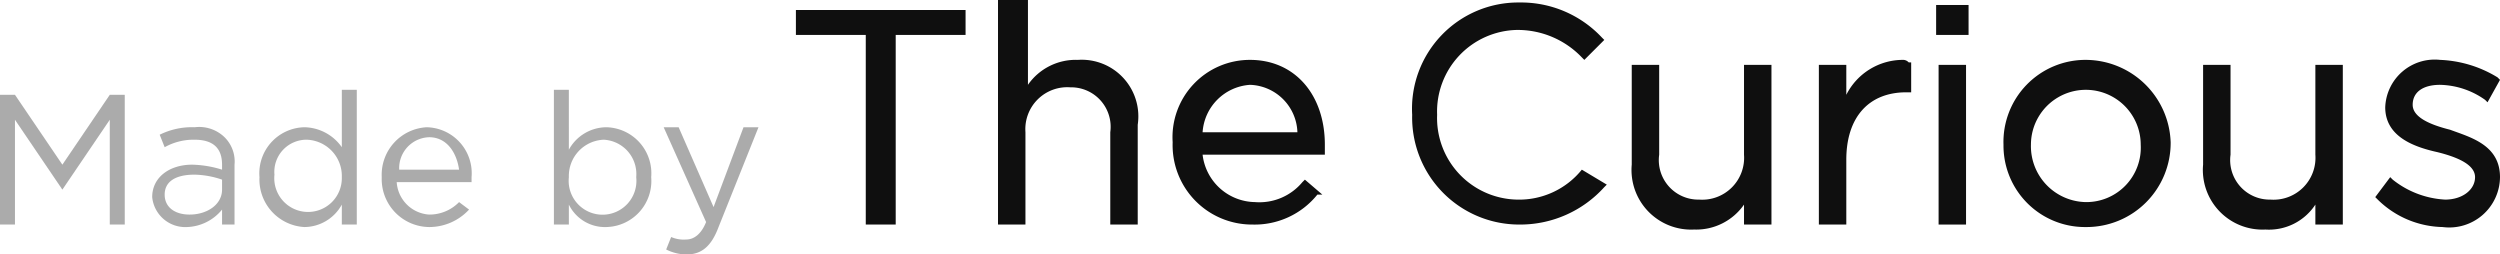 <svg xmlns="http://www.w3.org/2000/svg" width="100.2" height="10.2" viewBox="0 0 100.2 10.2">
  <g id="Group_1966" data-name="Group 1966" transform="translate(19439.801 -1188.775)">
    <path id="Path_55" data-name="Path 55" d="M31.9,1.4h2.8V9h1.2V1.4h2.8V.4H31.9Z" transform="translate(-19439.801 1188.775)" fill="#0f0f0f"/>
    <path id="Path_56" data-name="Path 56" d="M43.2,2.4a2.334,2.334,0,0,0-2,1V0H40V9h1.1V5.3a1.68,1.68,0,0,1,1.8-1.8,1.583,1.583,0,0,1,1.6,1.8V9h1.1V5A2.269,2.269,0,0,0,43.2,2.4Z" transform="translate(-19439.801 1188.775)" fill="#0f0f0f"/>
    <path id="Path_57" data-name="Path 57" d="M50.1,2.4A3.1,3.1,0,0,0,47,5.7,3.183,3.183,0,0,0,50.2,9a3.225,3.225,0,0,0,2.6-1.2H53l-.7-.6-.1.1a2.241,2.241,0,0,1-1.9.8,2.149,2.149,0,0,1-2.1-1.9h4.9V5.8C53.1,3.8,51.9,2.4,50.1,2.4ZM48.2,5.3a2.039,2.039,0,0,1,1.9-1.9A1.965,1.965,0,0,1,52,5.3Z" transform="translate(-19439.801 1188.775)" fill="#0f0f0f"/>
    <path id="Path_58" data-name="Path 58" d="M61.4,6.8A3.225,3.225,0,0,1,58.8,8a3.27,3.27,0,0,1-3.2-3.4,3.27,3.27,0,0,1,3.2-3.4,3.559,3.559,0,0,1,2.6,1.1l.1.1.8-.8-.1-.1A4.435,4.435,0,0,0,58.9.1a4.258,4.258,0,0,0-4.3,4.5A4.291,4.291,0,0,0,58.9,9a4.539,4.539,0,0,0,3.4-1.5l.1-.1-1-.6Z" transform="translate(-19437.801 1188.775)" fill="#0f0f0f"/>
    <path id="Path_59" data-name="Path 59" d="M67.9,6.2A1.68,1.68,0,0,1,66.1,8a1.583,1.583,0,0,1-1.6-1.8V2.6H63.4v4a2.39,2.39,0,0,0,2.5,2.6,2.334,2.334,0,0,0,2-1V9H69V2.6H67.9Z" transform="translate(-19437.801 1188.775)" fill="#0f0f0f"/>
    <path id="Path_60" data-name="Path 60" d="M74.3,2.4A2.542,2.542,0,0,0,72,3.8V2.6H70.9V9H72V6.4c0-1.7.9-2.7,2.4-2.7h.2V2.5h-.1A.31.31,0,0,0,74.3,2.4Z" transform="translate(-19437.801 1188.775)" fill="#0f0f0f"/>
    <rect id="Rectangle_148" data-name="Rectangle 148" width="1.1" height="6.4" transform="translate(-19362.102 1191.375)" fill="#0f0f0f"/>
    <rect id="Rectangle_149" data-name="Rectangle 149" width="1.3" height="1.2" transform="translate(-19362.201 1188.975)" fill="#0f0f0f"/>
    <path id="Path_61" data-name="Path 61" d="M81.6,2.4a3.289,3.289,0,0,0-3.3,3.4,3.265,3.265,0,0,0,3.3,3.3A3.372,3.372,0,0,0,85,5.7,3.417,3.417,0,0,0,81.6,2.4Zm2.2,3.4a2.182,2.182,0,0,1-2.2,2.3,2.242,2.242,0,0,1-2.2-2.3,2.2,2.2,0,1,1,4.4,0Z" transform="translate(-19437.801 1188.775)" fill="#0f0f0f"/>
    <path id="Path_62" data-name="Path 62" d="M90.8,6.2A1.68,1.68,0,0,1,89,8a1.583,1.583,0,0,1-1.6-1.8V2.6H86.3v4a2.39,2.39,0,0,0,2.5,2.6,2.221,2.221,0,0,0,2-1V9h1.1V2.6H90.8Z" transform="translate(-19437.801 1188.775)" fill="#0f0f0f"/>
    <path id="Path_63" data-name="Path 63" d="M96.2,5.2h0c-.8-.2-1.5-.5-1.5-1s.4-.8,1.1-.8a3.226,3.226,0,0,1,1.8.6l.1.1.5-.9-.1-.1a4.756,4.756,0,0,0-2.3-.7,1.984,1.984,0,0,0-2.2,1.9c0,1.2,1.2,1.6,2.1,1.8.8.2,1.5.5,1.5,1S96.7,8,96,8a3.678,3.678,0,0,1-2.1-.8l-.1-.1-.6.8.1.1a3.81,3.81,0,0,0,2.6,1.1,2.035,2.035,0,0,0,2.3-2C98.2,5.8,97,5.5,96.2,5.2Z" transform="translate(-19437.801 1188.775)" fill="#0f0f0f"/>
    <g id="Group_86" data-name="Group 86" transform="translate(-19439.801 1188.775)" opacity="0.35">
      <path id="Path_70" data-name="Path 70" d="M0,3.8H.6L2.5,6.6,4.4,3.8H5V9H4.4V4.8L2.5,7.6h0L.6,4.8V9H0Z" fill="#0f0f0f"/>
      <path id="Path_71" data-name="Path 71" d="M6.1,7.9h0c0-.8.7-1.3,1.6-1.3a4.3,4.3,0,0,1,1.2.2V6.6c0-.7-.4-1-1.1-1a2.375,2.375,0,0,0-1.2.3l-.2-.5a2.9,2.9,0,0,1,1.4-.3A1.461,1.461,0,0,1,9,5.5a1.366,1.366,0,0,1,.4,1.1V9H8.9V8.4a1.891,1.891,0,0,1-1.4.7A1.332,1.332,0,0,1,6.1,7.9Zm2.8-.3V7.2A3.6,3.6,0,0,0,7.8,7c-.8,0-1.2.3-1.2.8h0c0,.5.4.8,1,.8C8.3,8.6,8.9,8.2,8.9,7.6Z" fill="#0f0f0f"/>
      <path id="Path_72" data-name="Path 72" d="M10.4,7.1h0a1.846,1.846,0,0,1,1.8-2,1.873,1.873,0,0,1,1.5.8V3.6h.6V9h-.6V8.2a1.725,1.725,0,0,1-1.5.9A1.908,1.908,0,0,1,10.4,7.1Zm3.3,0h0a1.454,1.454,0,0,0-1.4-1.5A1.288,1.288,0,0,0,11,7h0a1.354,1.354,0,1,0,2.7.1Z" fill="#0f0f0f"/>
      <path id="Path_73" data-name="Path 73" d="M15.3,7.1h0a1.907,1.907,0,0,1,1.8-2,1.844,1.844,0,0,1,1.8,2v.2h-3a1.391,1.391,0,0,0,1.3,1.3,1.656,1.656,0,0,0,1.2-.5l.4.3a2.175,2.175,0,0,1-1.6.7A1.923,1.923,0,0,1,15.3,7.1Zm3.1-.3c-.1-.7-.5-1.3-1.2-1.3A1.24,1.24,0,0,0,16,6.8Z" fill="#0f0f0f"/>
      <path id="Path_74" data-name="Path 74" d="M22.8,8.2V9h-.6V3.6h.6V6a1.725,1.725,0,0,1,1.5-.9,1.846,1.846,0,0,1,1.8,2h0a1.846,1.846,0,0,1-1.8,2A1.609,1.609,0,0,1,22.8,8.2Zm2.7-1.1h0a1.378,1.378,0,0,0-1.3-1.5,1.454,1.454,0,0,0-1.4,1.5h0a1.358,1.358,0,1,0,2.7,0Z" fill="#0f0f0f"/>
      <path id="Path_75" data-name="Path 75" d="M29.8,5.1h.6l-1.6,4c-.3.8-.7,1.1-1.3,1.1a1.884,1.884,0,0,1-.8-.2l.2-.5a1.268,1.268,0,0,0,.6.1c.3,0,.6-.2.8-.7L26.6,5.1h.6l1.4,3.2Z" fill="#0f0f0f"/>
    </g>
  </g>
</svg>
